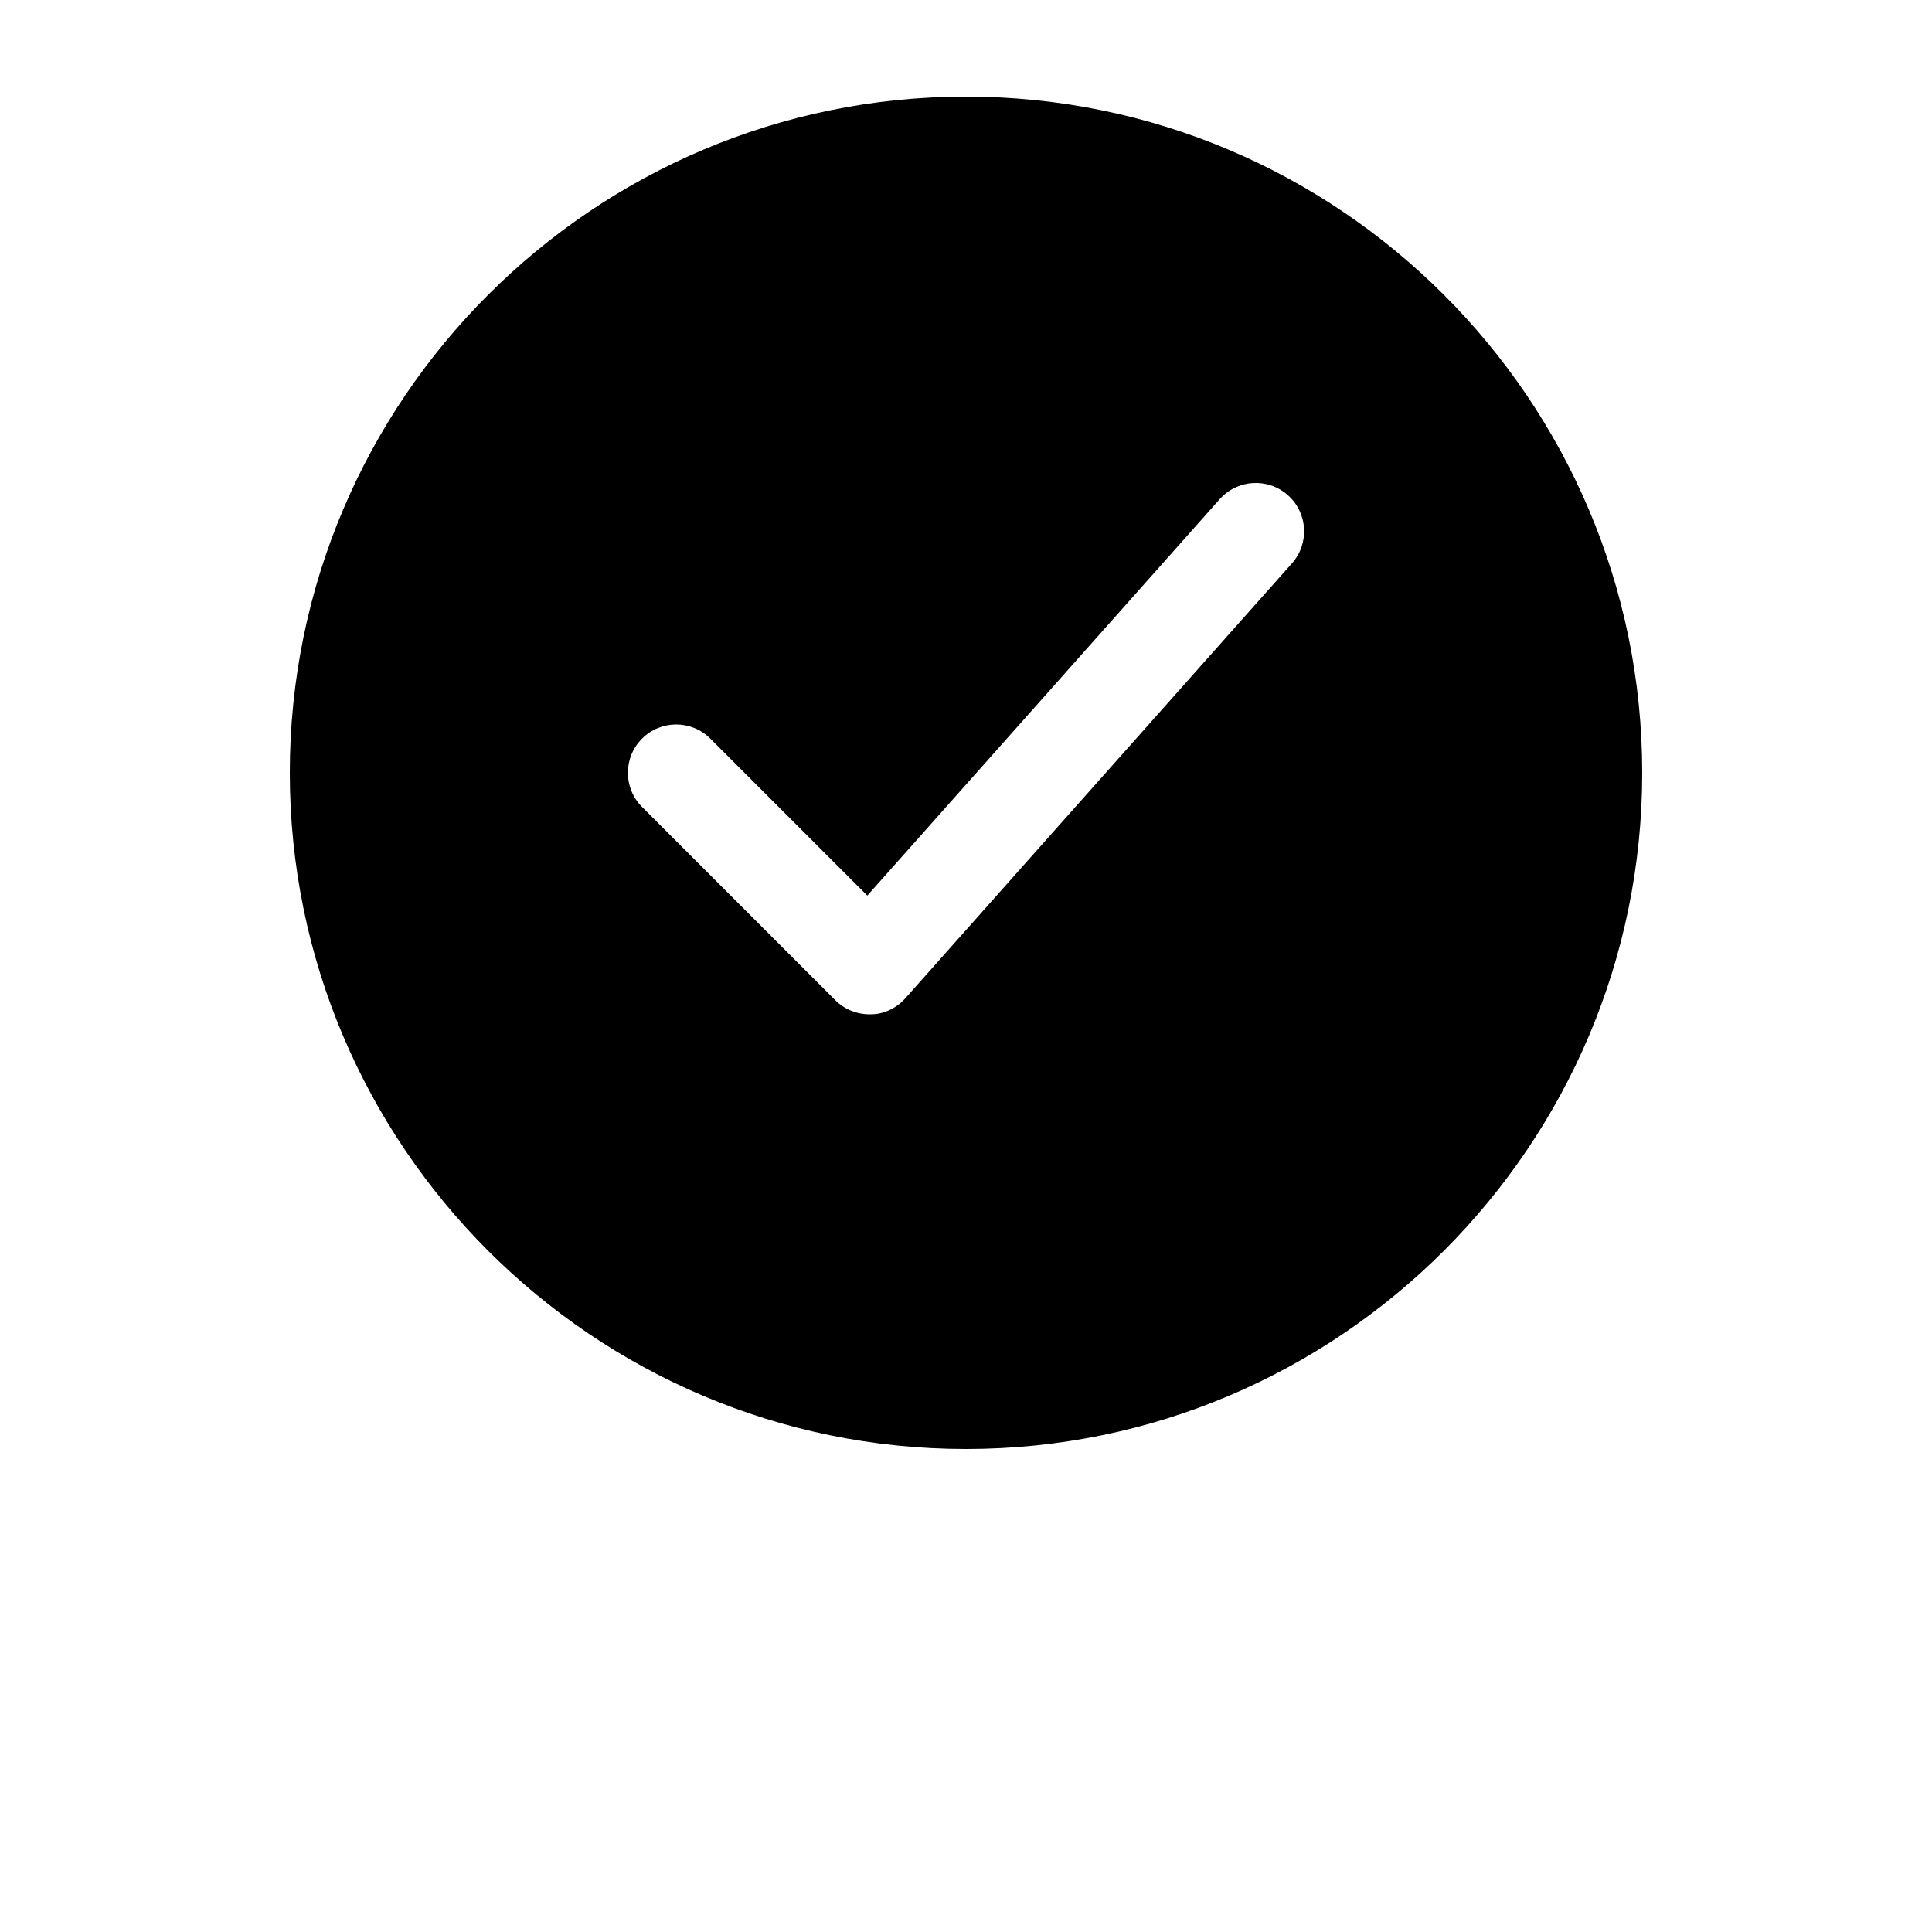 <?xml version="1.0" encoding="UTF-8"?>
<svg width="700pt" height="700pt" version="1.1" viewBox="0 0 700 700" xmlns="http://www.w3.org/2000/svg">
 <path d="m350 35c-135.09 0-245 109.91-245 245s109.91 245 245 245 245-109.91 245-245-109.91-245-245-245zm118.08 169.13-140 157.5c-3.203 3.598-7.75 5.867-12.57 5.867h-0.512c-4.633 0-9.094-1.836-12.375-5.129l-70-70c-6.836-6.836-6.836-17.91 0-24.746s17.91-6.836 24.746 0l56.875 56.875 127.67-143.63c6.418-7.219 17.473-7.887 24.711-1.453 7.227 6.43 7.875 17.488 1.457 24.715z"/>
</svg>
